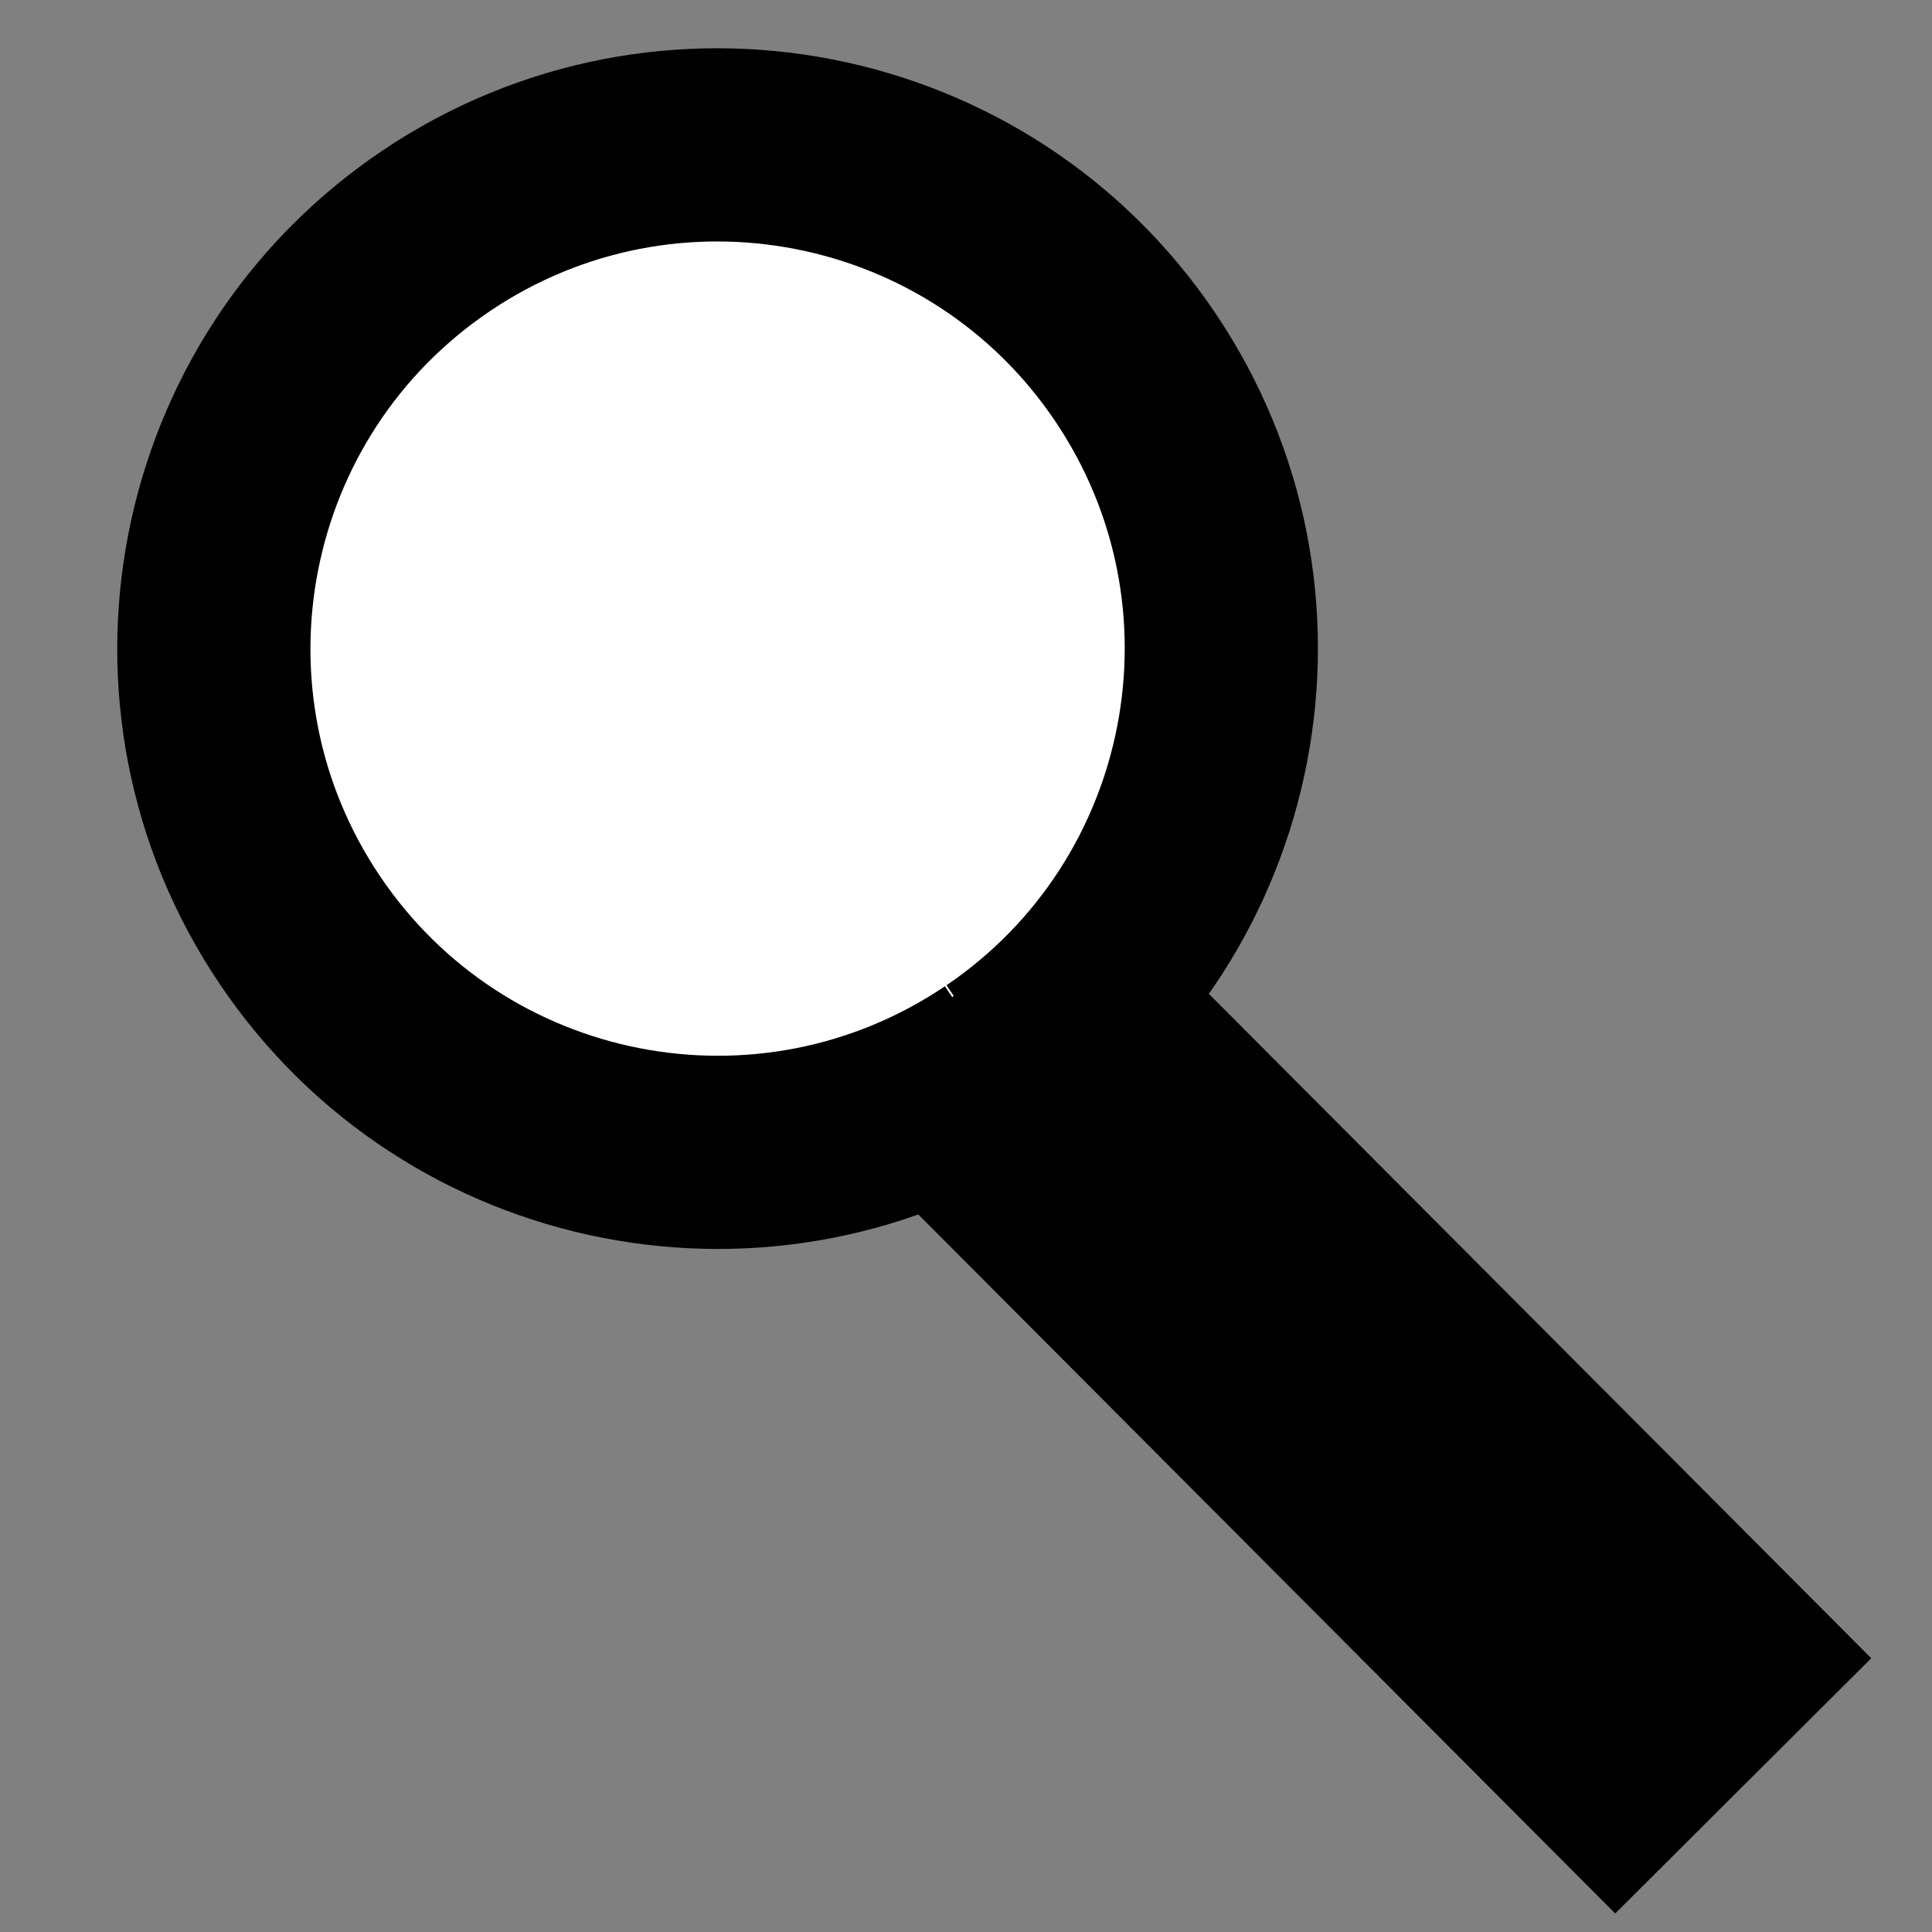 <?xml version="1.0" encoding="UTF-8" standalone="no"?>
<!-- Created with Inkscape (http://www.inkscape.org/) -->

<svg
   xmlns:dc="http://purl.org/dc/elements/1.1/"
   xmlns:cc="http://creativecommons.org/ns#"
   xmlns:rdf="http://www.w3.org/1999/02/22-rdf-syntax-ns#"
   xmlns:svg="http://www.w3.org/2000/svg"
   xmlns="http://www.w3.org/2000/svg"
   xmlns:sodipodi="http://sodipodi.sourceforge.net/DTD/sodipodi-0.dtd"
   xmlns:inkscape="http://www.inkscape.org/namespaces/inkscape"
   width="50"
   height="50"
   id="svg2"
   version="1.1"
   inkscape:version="0.48.4 r9939"
   sodipodi:docname="zoom.svg"
   inkscape:export-filename="C:\Users\Ben\Code\g2python\recordsweep\images\zoom.png"
   inkscape:export-xdpi="90"
   inkscape:export-ydpi="90">
  <rect width="100%" height="100%" fill="#808080" stroke="none"/>
  <defs
     id="defs4" />
  <sodipodi:namedview
     id="base"
     pagecolor="#ffffff"
     bordercolor="#666666"
     borderopacity="1.0"
     inkscape:pageopacity="0.0"
     inkscape:pageshadow="2"
     inkscape:zoom="5.6"
     inkscape:cx="6.2896001"
     inkscape:cy="19.492045"
     inkscape:document-units="px"
     inkscape:current-layer="layer1"
     showgrid="false"
     inkscape:window-width="1280"
     inkscape:window-height="738"
     inkscape:window-x="-8"
     inkscape:window-y="-8"
     inkscape:window-maximized="1" />
  <g
     inkscape:label="Layer 1"
     inkscape:groupmode="layer"
     id="layer1"
     transform="translate(0,-1002.362)">
    <g
       id="g3769">
      <path
         sodipodi:open="true"
         sodipodi:end="7.256836"
         sodipodi:start="0.97822063"
         transform="translate(14.821,998.791)"
         d="M 11.03,31.17 C 5.058,35.191 -3.042,33.61 -7.063,27.638 -11.084,21.666 -9.502,13.565 -3.53,9.544 2.442,5.523 10.542,7.105 14.563,13.077 c 4.008,5.953 2.451,14.025 -3.483,18.06"
         sodipodi:ry="13.035714"
         sodipodi:rx="13.035714"
         sodipodi:cy="20.357143"
         sodipodi:cx="3.75"
         id="path3765"
         style="fill:#ffffff;fill-opacity:1;stroke:#000000;stroke-width:5;stroke-miterlimit:4;stroke-dasharray:none"
         sodipodi:type="arc" />
    </g>
    <path
       style="fill:none;stroke:#000000;stroke-width:9.356;stroke-linecap:butt;stroke-linejoin:miter;stroke-miterlimit:4;stroke-opacity:1;stroke-dasharray:none"
       d="m 24.706,1028.109 20.409,20.471"
       id="path3767"
       inkscape:connector-curvature="0"
       inkscape:transform-center-x="-4.785358"
       inkscape:transform-center-y="2.0297031" />
  </g>
</svg>
